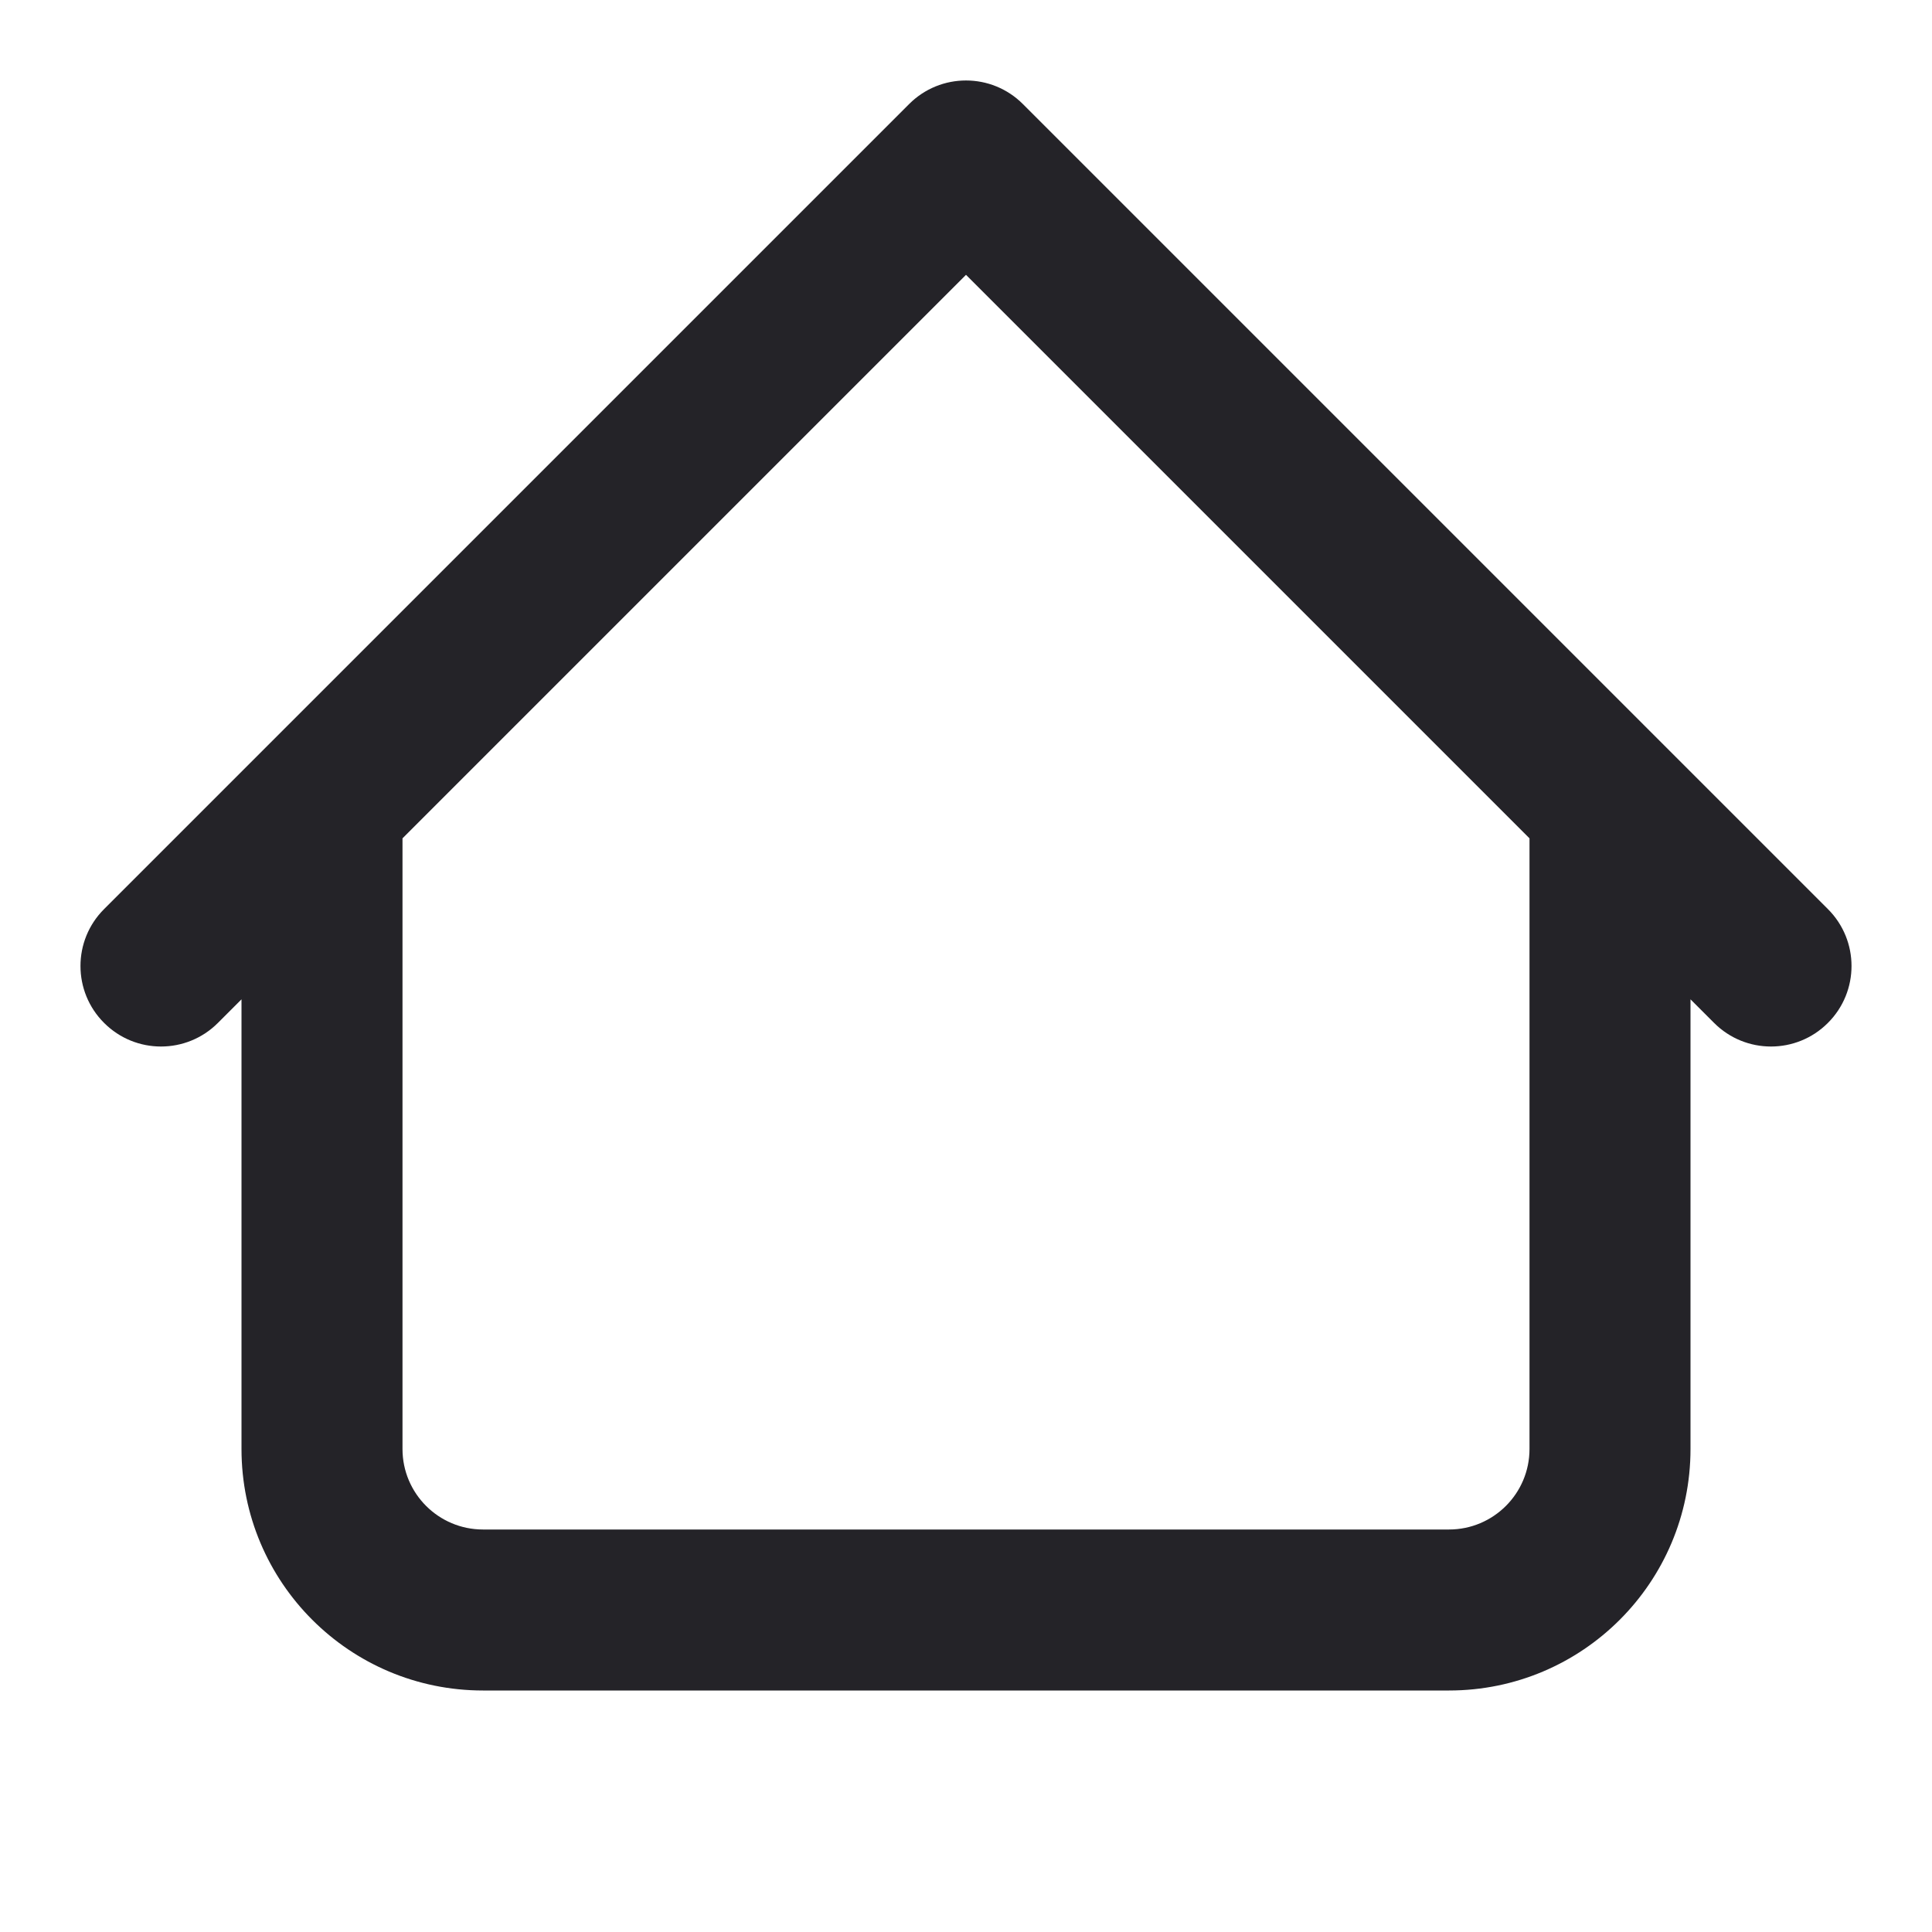 <svg width="24" height="24" viewBox="0 0 24 24" fill="none" xmlns="http://www.w3.org/2000/svg">
<path d="M21 10C21 9.448 20.552 9 20 9C19.448 9 19 9.448 19 10H21ZM5 10C5 9.448 4.552 9 4 9C3.448 9 3 9.448 3 10H5ZM21.293 12.707C21.683 13.098 22.317 13.098 22.707 12.707C23.098 12.317 23.098 11.683 22.707 11.293L21.293 12.707ZM12 2L12.707 1.293C12.317 0.902 11.683 0.902 11.293 1.293L12 2ZM1.293 11.293C0.902 11.683 0.902 12.317 1.293 12.707C1.683 13.098 2.317 13.098 2.707 12.707L1.293 11.293ZM6 21H18V19H6V21ZM21 18V10H19V18H21ZM5 18V10H3V18H5ZM22.707 11.293L12.707 1.293L11.293 2.707L21.293 12.707L22.707 11.293ZM11.293 1.293L1.293 11.293L2.707 12.707L12.707 2.707L11.293 1.293ZM18 21C19.657 21 21 19.657 21 18H19C19 18.552 18.552 19 18 19V21ZM6 19C5.448 19 5 18.552 5 18H3C3 19.657 4.343 21 6 21V19Z" fill="#242328"/>
</svg>
